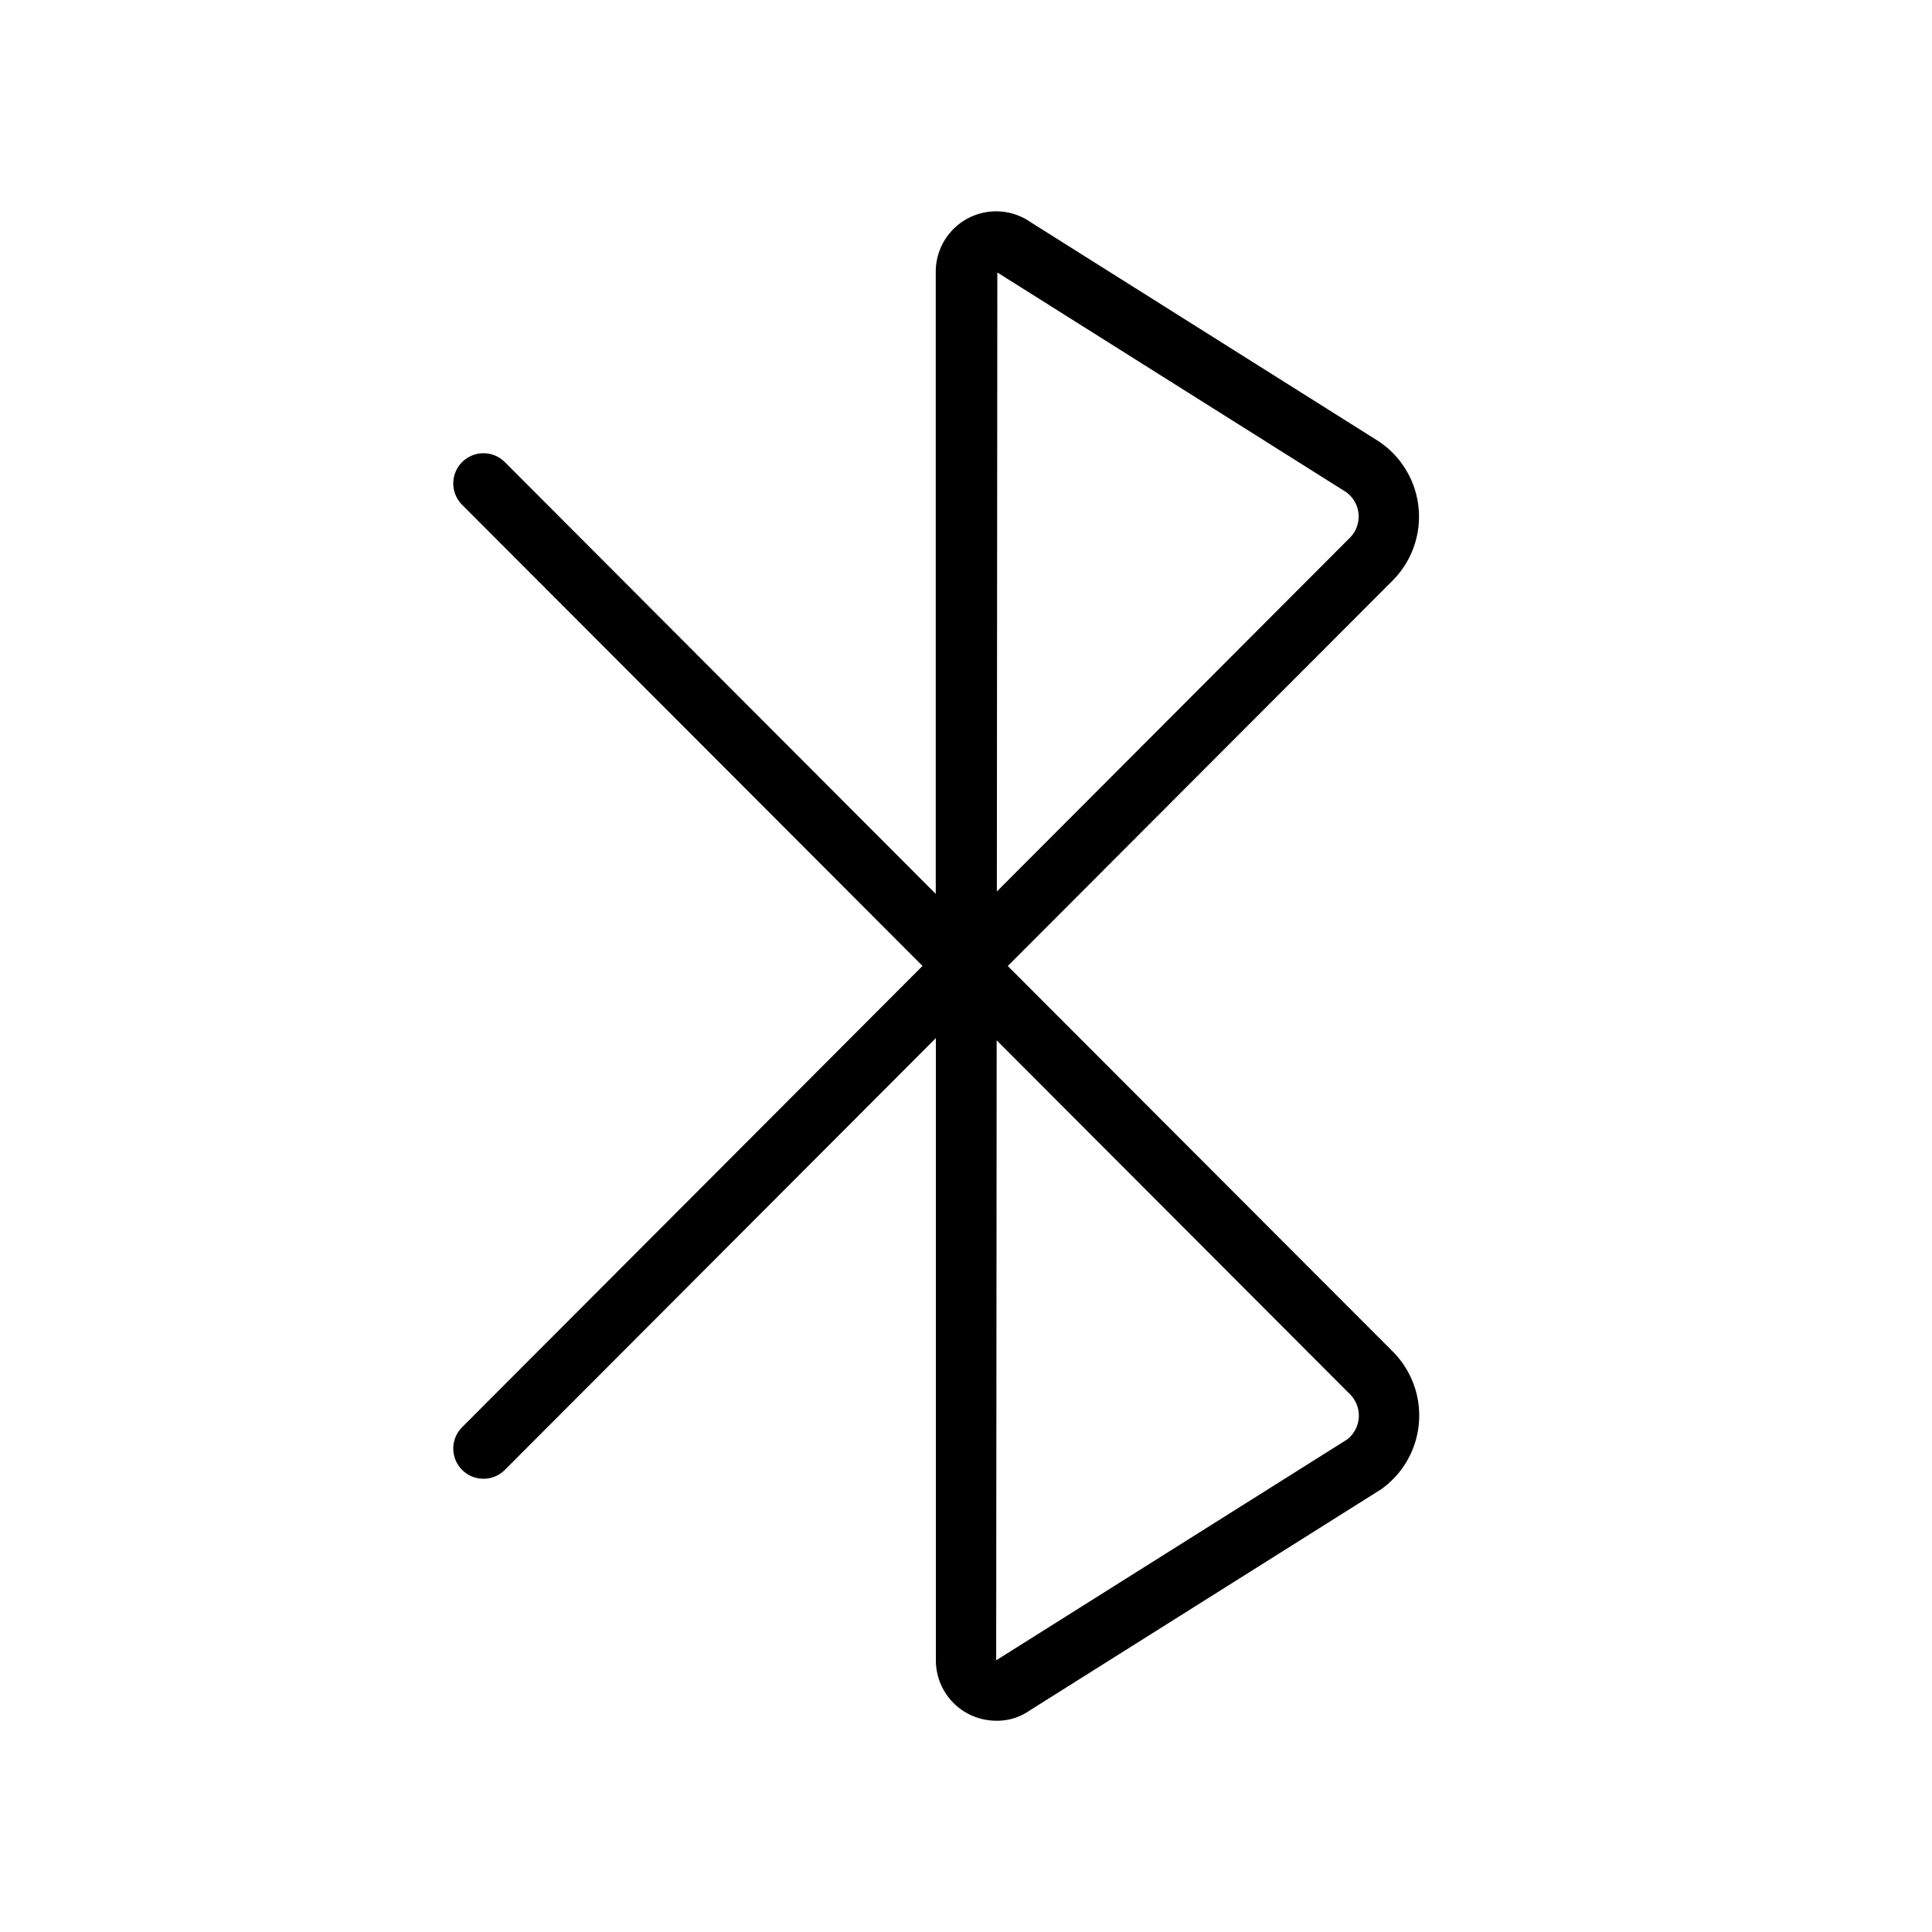 <svg xmlns="http://www.w3.org/2000/svg" width="32" height="32" viewBox="0 0 32 32"><path d="M23.068 22.385 16.692 16l6.373-6.383a1.5 1.5 0 0 0-.223-2.303l-5.77-3.633a1 1 0 0 0-1.573.82v10.305L8.362 7.654a.5.5 0 0 0-.708.707l7.626 7.638-7.626 7.64a.5.5 0 0 0 .708.707l7.139-7.152V27.5a1 1 0 0 0 .543.89c.143.073.302.111.464.111a.94.94 0 0 0 .55-.172l5.82-3.663a1.5 1.5 0 0 0 .191-2.28M16.519 4.513l5.77 3.633a.498.498 0 0 1 .067.763l-5.845 5.857zm5.802 19.324L16.5 27.5l.008-10.269 5.851 5.861a.5.5 0 0 1-.04.745"/></svg>